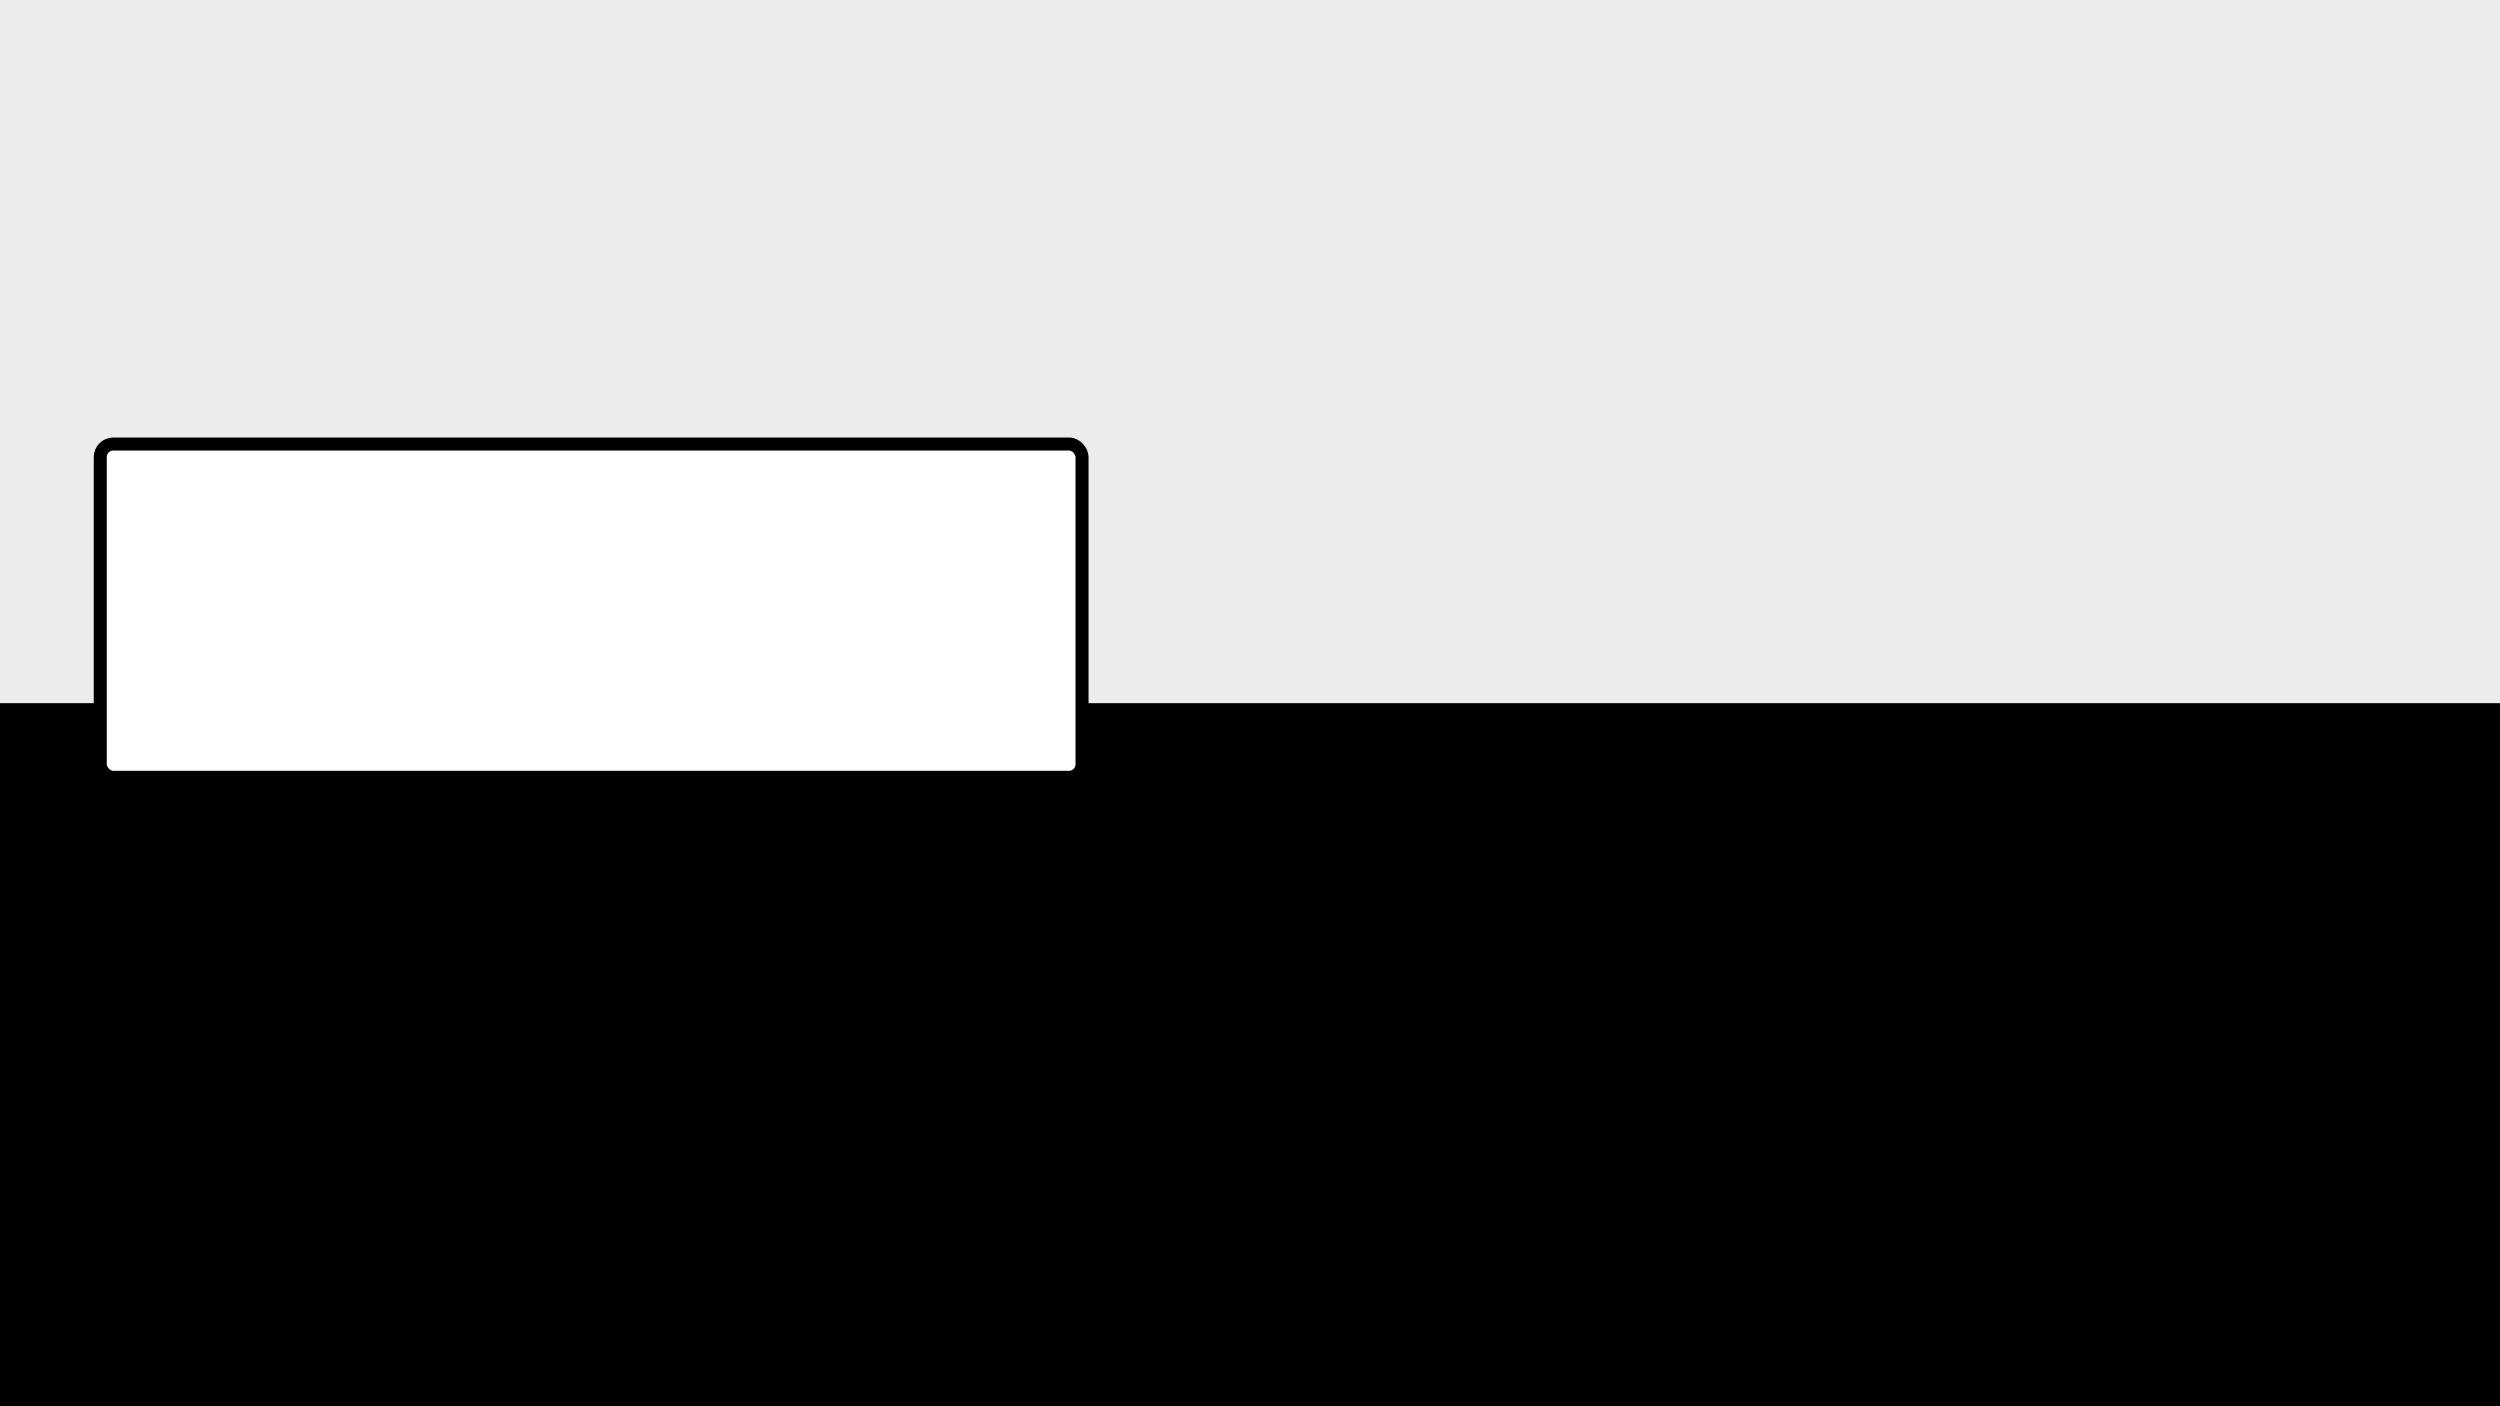 <svg width="1920" height="1080" viewBox="0 0 1920 1080" fill="none"
    xmlns="http://www.w3.org/2000/svg">
    <rect x="0" y="0" width="1920" height="1080" fill="#808080" stroke="none"/>
    <rect y="540" width="1920" height="540" fill="black" />
    <rect width="1920" height="540" fill="white" fill-opacity="0.85" />
    <rect x="77" y="341" width="754" height="256" rx="10" fill="white" stroke="black"
        stroke-width="10" />
</svg>